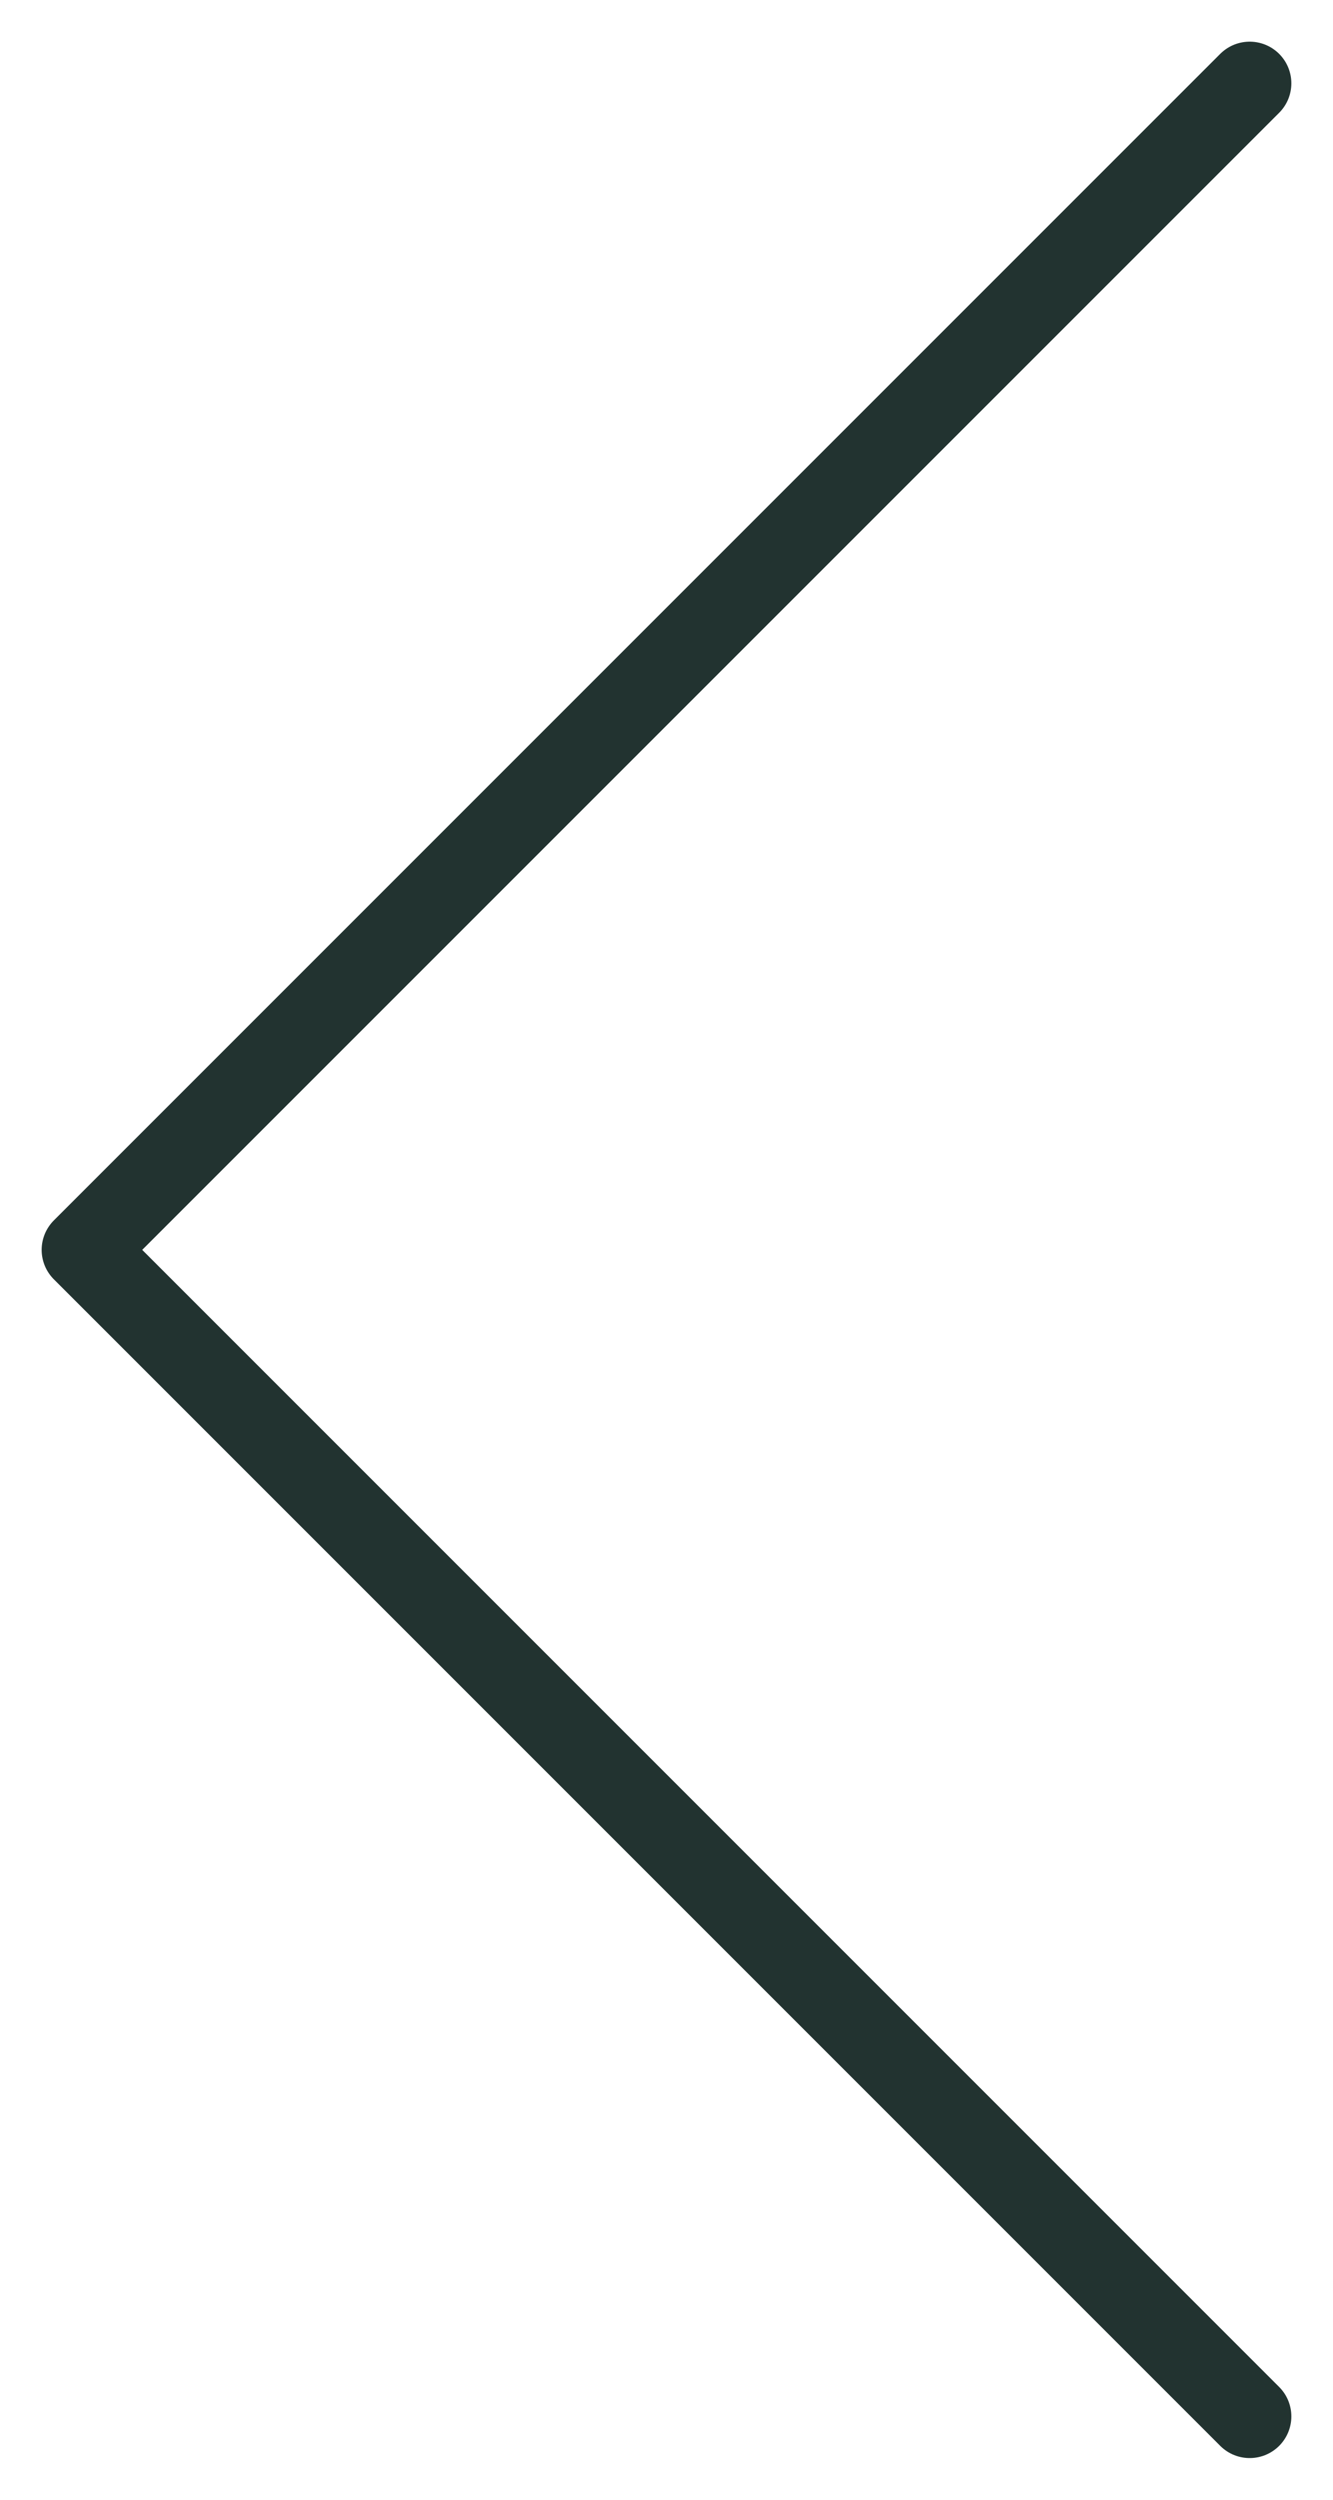 <svg width="16" height="30" viewBox="0 0 16 30" fill="none" xmlns="http://www.w3.org/2000/svg" class="mx-auto">
            <path d="M15 29L1 15L15 1" stroke="#223330" stroke-linecap="round" stroke-linejoin="round"></path>
        </svg>
